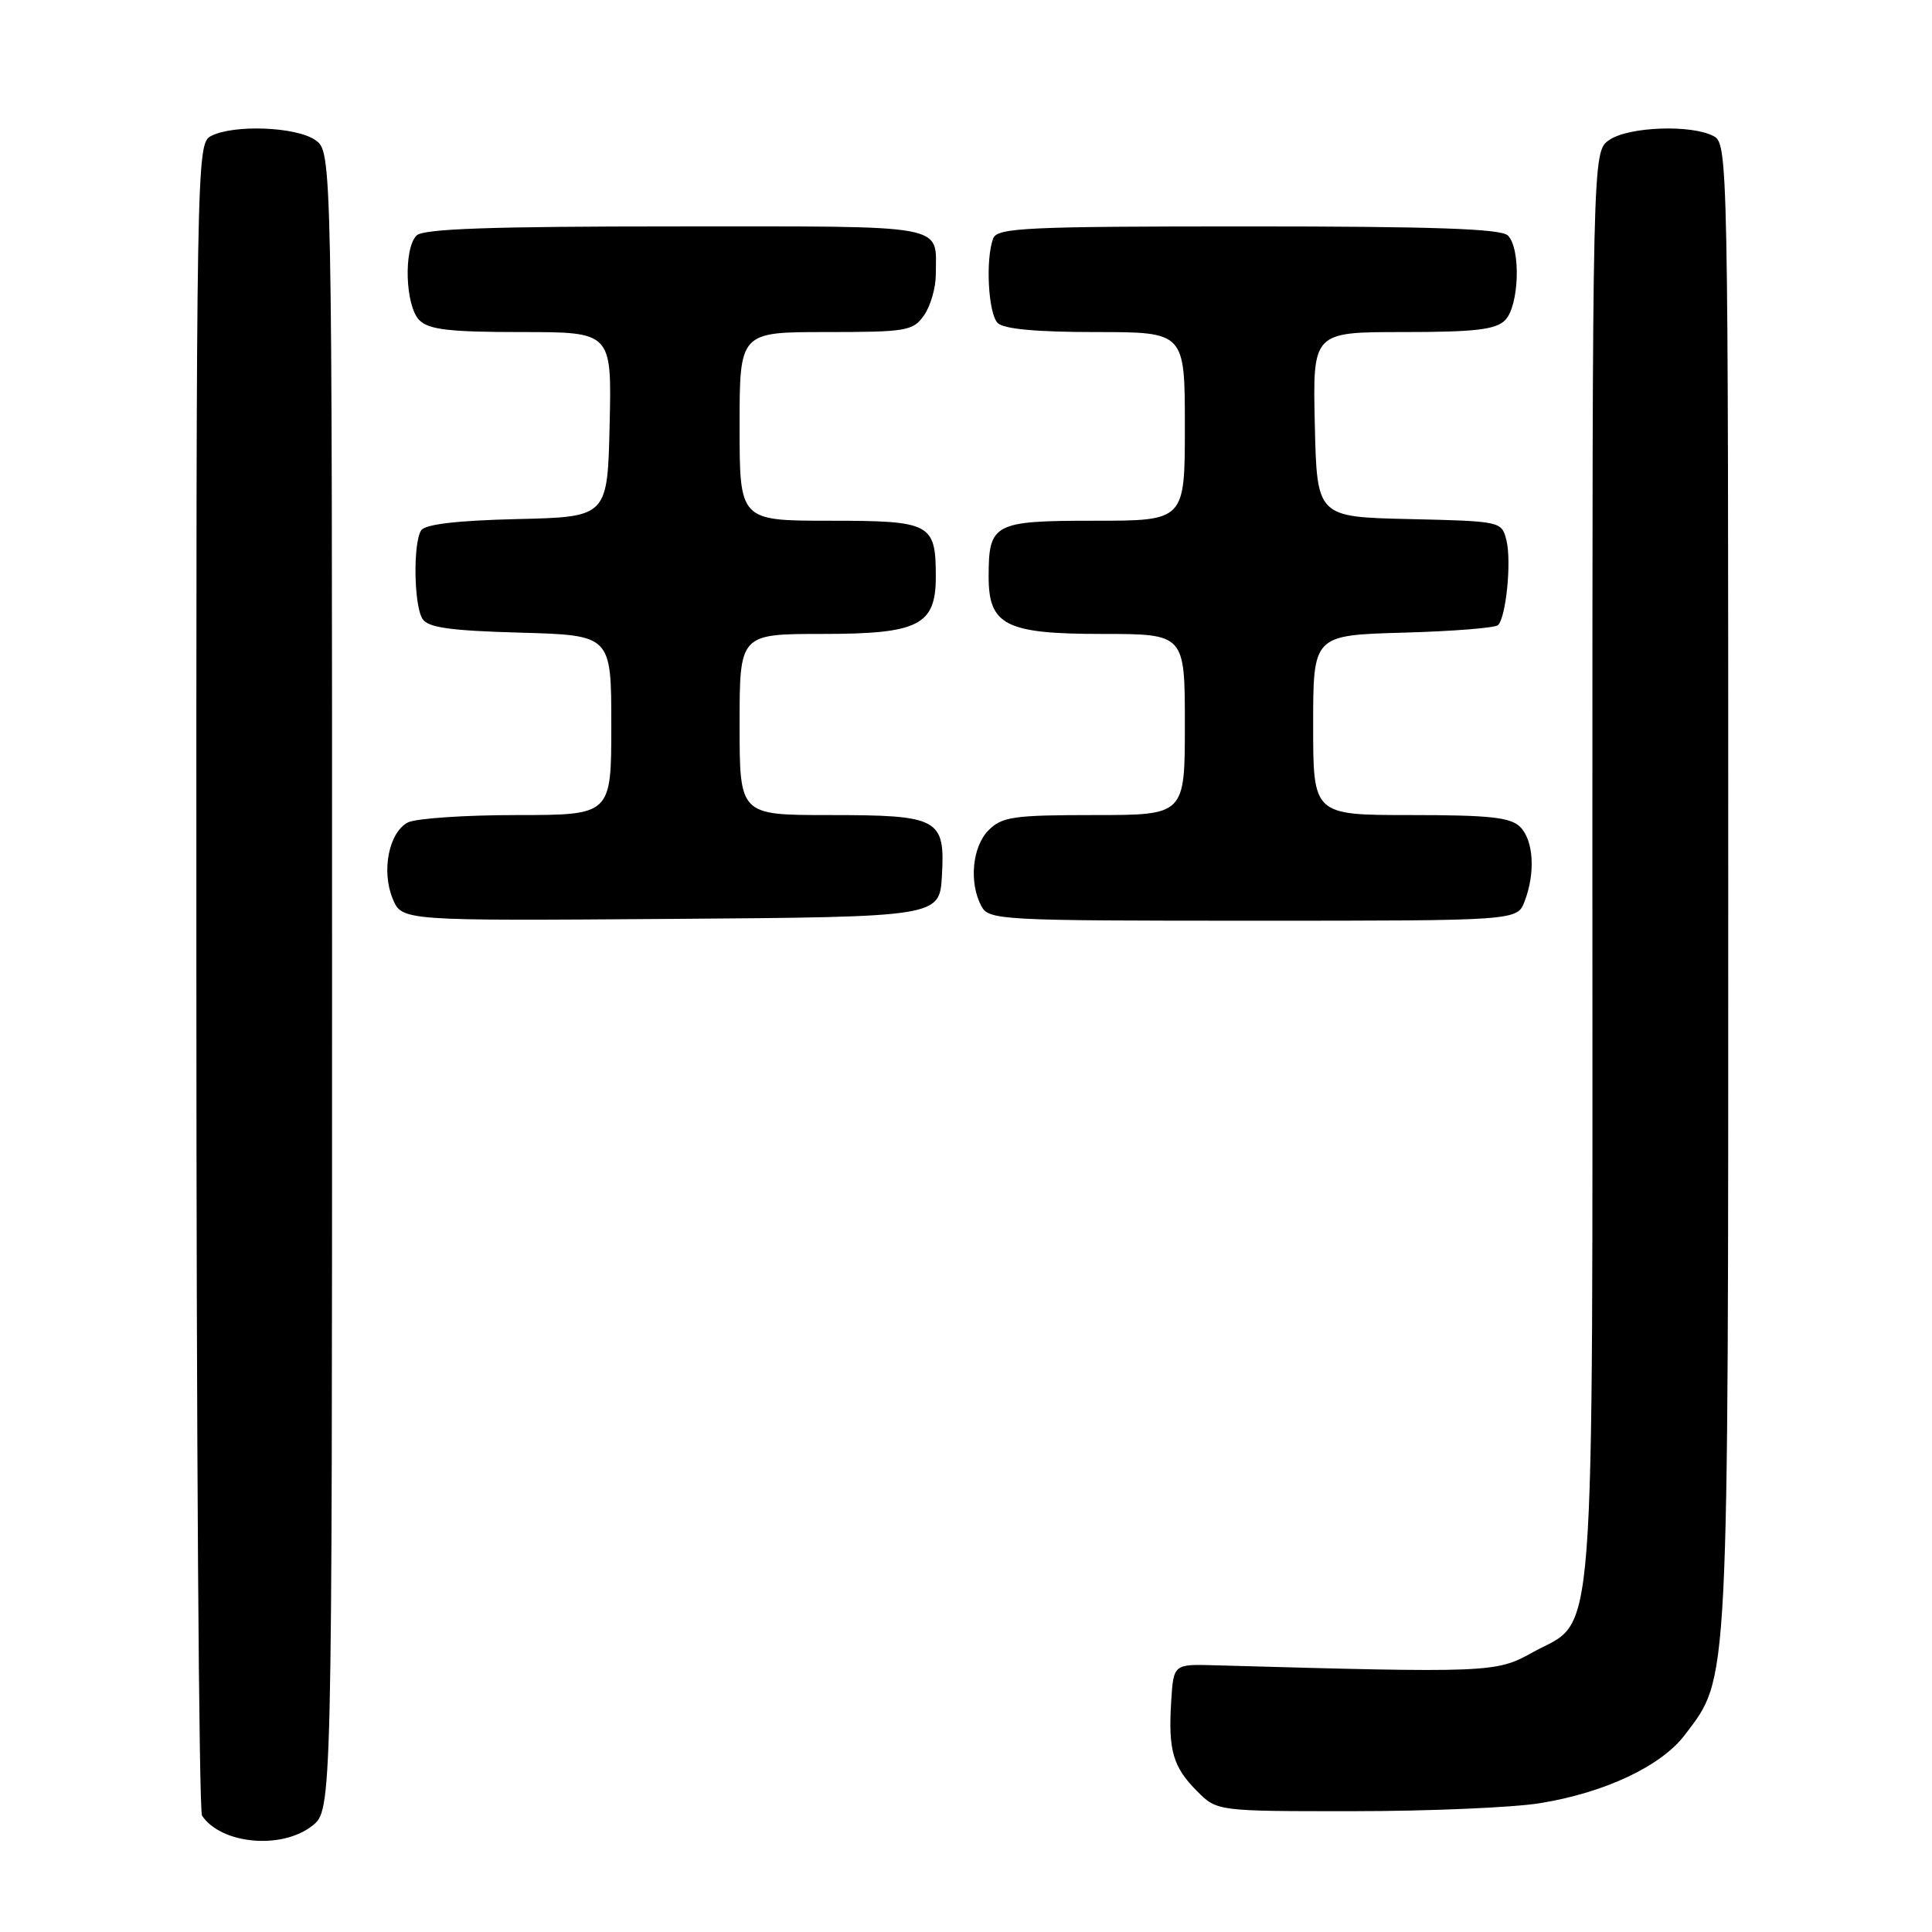 <?xml version="1.0" encoding="UTF-8" standalone="no"?>
<!DOCTYPE svg PUBLIC "-//W3C//DTD SVG 1.1//EN" "http://www.w3.org/Graphics/SVG/1.1/DTD/svg11.dtd" >
<svg xmlns="http://www.w3.org/2000/svg" xmlns:xlink="http://www.w3.org/1999/xlink" version="1.1" viewBox="0 0 256 256">
 <g >
 <path fill="currentColor"
d=" M 41.37 241.93 C 44.00 239.85 44.00 239.85 44.00 129.98 C 44.00 20.11 44.00 20.11 41.78 18.56 C 39.24 16.78 30.87 16.47 27.93 18.04 C 26.04 19.05 26.00 21.33 26.02 129.29 C 26.02 189.90 26.36 239.99 26.77 240.59 C 29.33 244.37 37.32 245.11 41.37 241.93 Z  M 204.00 238.94 C 212.61 237.56 220.13 234.02 223.26 229.87 C 229.13 222.10 229.00 224.72 229.00 117.35 C 229.00 21.21 228.96 19.05 227.07 18.04 C 224.13 16.47 215.76 16.78 213.22 18.56 C 211.00 20.11 211.00 20.11 211.00 114.81 C 211.00 221.94 211.59 214.21 203.00 218.99 C 198.24 221.65 197.29 221.68 161.00 220.66 C 155.50 220.50 155.50 220.50 155.19 225.43 C 154.78 231.92 155.42 234.14 158.62 237.34 C 161.27 240.00 161.27 240.00 179.39 239.99 C 189.35 239.99 200.43 239.51 204.00 238.94 Z  M 124.81 116.03 C 125.24 108.44 124.41 108.00 109.81 108.00 C 98.00 108.00 98.00 108.00 98.00 96.00 C 98.00 84.00 98.00 84.00 109.00 84.00 C 121.72 84.00 124.00 82.85 124.00 76.43 C 124.00 69.34 123.37 69.00 109.96 69.00 C 98.00 69.00 98.00 69.00 98.00 56.50 C 98.00 44.00 98.00 44.00 109.44 44.00 C 120.13 44.00 120.99 43.85 122.44 41.78 C 123.30 40.56 124.00 38.12 124.00 36.36 C 124.00 29.60 126.19 30.00 89.59 30.00 C 65.11 30.00 56.09 30.31 55.20 31.20 C 53.45 32.95 53.70 40.56 55.57 42.43 C 56.82 43.68 59.56 44.00 69.10 44.00 C 81.06 44.00 81.06 44.00 80.78 56.25 C 80.50 68.50 80.50 68.50 68.54 68.78 C 60.51 68.97 56.32 69.47 55.80 70.28 C 54.72 71.99 54.84 80.20 55.98 82.00 C 56.71 83.16 59.61 83.57 68.96 83.83 C 81.00 84.17 81.00 84.17 81.00 96.08 C 81.00 108.00 81.00 108.00 68.43 108.00 C 61.52 108.00 55.03 108.45 54.02 108.99 C 51.52 110.33 50.52 115.42 52.03 119.08 C 53.25 122.02 53.25 122.02 88.88 121.76 C 124.50 121.50 124.50 121.50 124.81 116.03 Z  M 202.02 119.43 C 203.47 115.64 203.21 111.35 201.43 109.57 C 200.16 108.30 197.35 108.00 186.93 108.00 C 174.00 108.00 174.00 108.00 174.00 96.08 C 174.00 84.17 174.00 84.17 185.92 83.83 C 192.48 83.65 198.14 83.20 198.50 82.83 C 199.57 81.76 200.30 74.35 199.61 71.59 C 198.98 69.08 198.90 69.06 186.74 68.78 C 174.50 68.50 174.50 68.50 174.22 56.25 C 173.94 44.00 173.94 44.00 185.90 44.00 C 195.44 44.00 198.18 43.68 199.43 42.43 C 201.30 40.56 201.55 32.95 199.80 31.20 C 198.91 30.31 189.89 30.00 165.41 30.00 C 136.06 30.00 132.14 30.18 131.61 31.58 C 130.56 34.31 130.94 41.54 132.20 42.80 C 133.00 43.60 137.36 44.00 145.20 44.00 C 157.00 44.00 157.00 44.00 157.00 56.50 C 157.00 69.00 157.00 69.00 145.04 69.00 C 131.63 69.00 131.00 69.34 131.00 76.43 C 131.00 82.85 133.28 84.00 146.00 84.00 C 157.00 84.00 157.00 84.00 157.00 96.00 C 157.00 108.00 157.00 108.00 145.00 108.00 C 134.33 108.00 132.78 108.22 131.00 110.00 C 128.83 112.17 128.37 116.95 130.04 120.07 C 131.03 121.92 132.49 122.00 166.06 122.00 C 201.05 122.00 201.05 122.00 202.02 119.43 Z "/>
</g>
</svg>